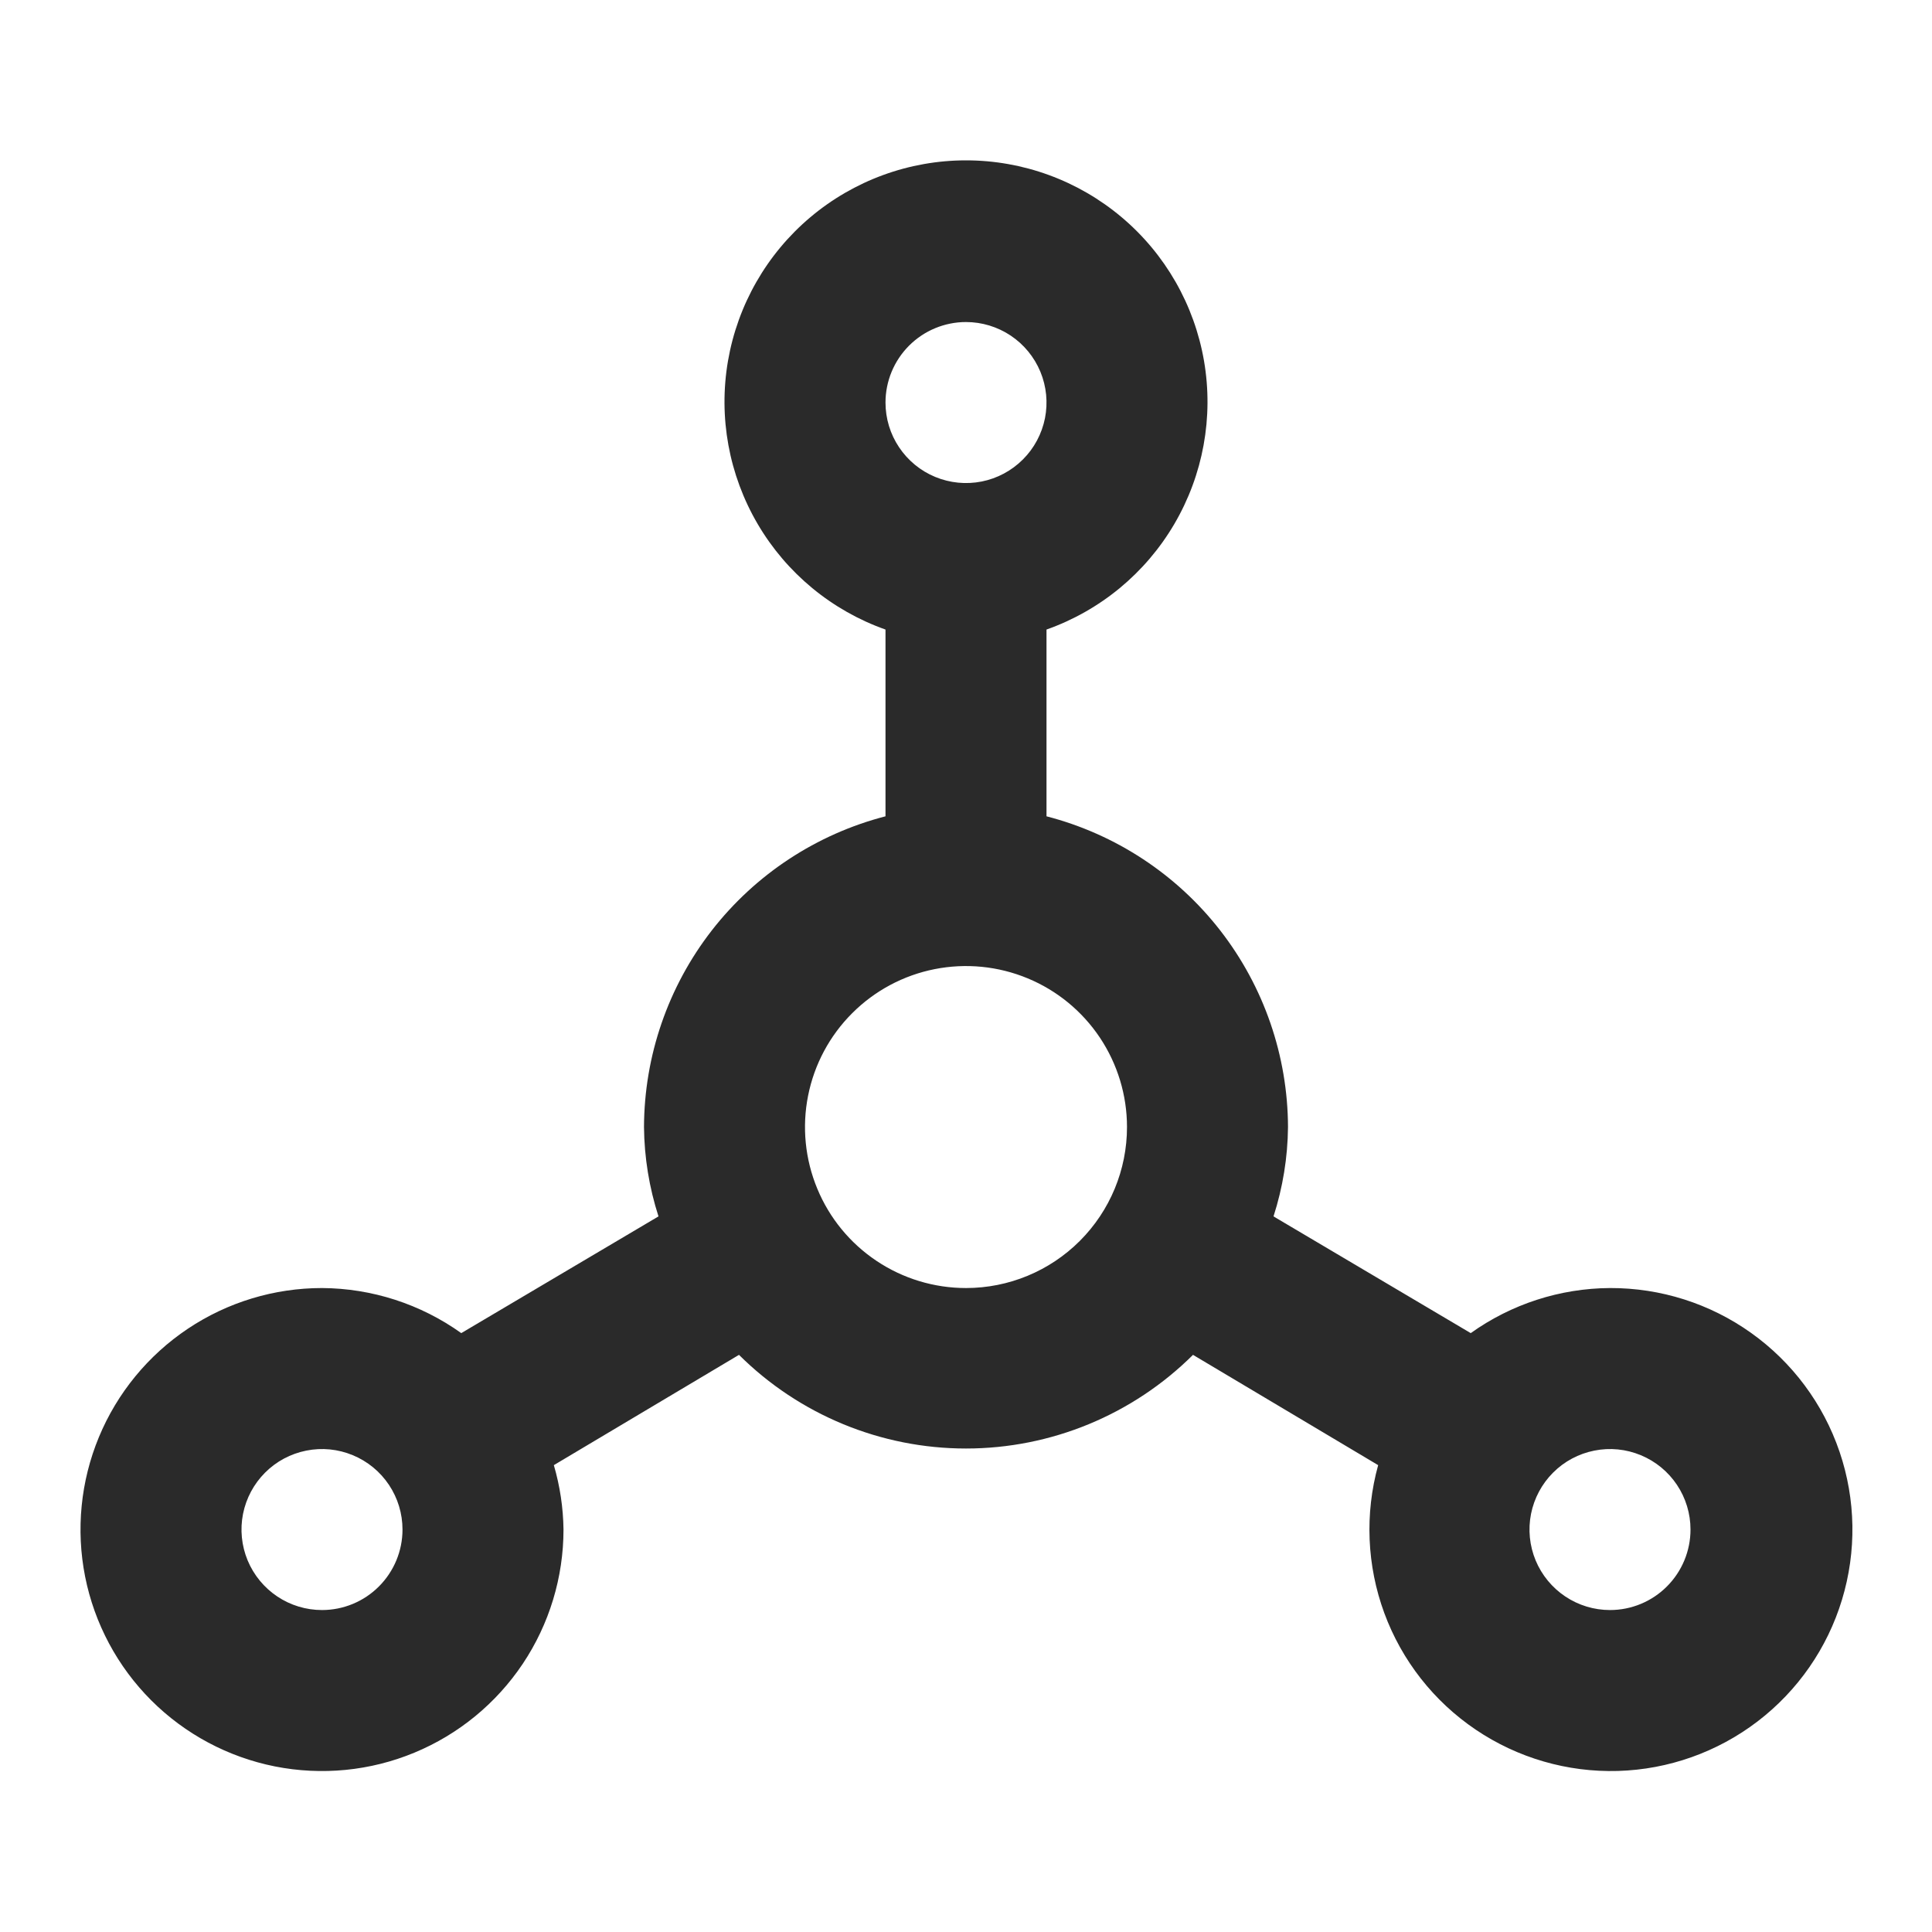 <svg width="48" height="48" viewBox="0 0 48 48" fill="none" xmlns="http://www.w3.org/2000/svg">
<path d="M40 32.001C38.759 32.008 37.55 32.399 36.54 33.121L31.64 30.221C31.871 29.504 31.993 28.755 32 28.001C31.994 26.232 31.402 24.515 30.317 23.118C29.231 21.721 27.713 20.724 26 20.281V15.641C27.334 15.169 28.459 14.241 29.175 13.02C29.891 11.799 30.153 10.365 29.914 8.97C29.674 7.575 28.95 6.309 27.867 5.397C26.785 4.485 25.415 3.984 24 3.984C22.585 3.984 21.215 4.485 20.133 5.397C19.05 6.309 18.326 7.575 18.086 8.97C17.847 10.365 18.109 11.799 18.825 13.02C19.541 14.241 20.666 15.169 22 15.641V20.281C20.287 20.724 18.769 21.721 17.683 23.118C16.598 24.515 16.006 26.232 16 28.001C16.007 28.755 16.129 29.504 16.36 30.221L11.46 33.121C10.45 32.399 9.241 32.008 8 32.001C6.813 32.001 5.653 32.353 4.667 33.012C3.68 33.672 2.911 34.609 2.457 35.705C2.003 36.801 1.884 38.008 2.115 39.172C2.347 40.336 2.918 41.405 3.757 42.244C4.596 43.083 5.666 43.654 6.829 43.886C7.993 44.117 9.2 43.999 10.296 43.544C11.393 43.09 12.329 42.321 12.989 41.335C13.648 40.348 14 39.188 14 38.001C13.993 37.459 13.912 36.921 13.76 36.401L18.36 33.661C19.859 35.151 21.887 35.988 24 35.988C26.113 35.988 28.141 35.151 29.64 33.661L34.24 36.401C33.905 37.612 33.959 38.898 34.393 40.077C34.828 41.257 35.622 42.269 36.664 42.973C37.705 43.676 38.941 44.035 40.197 43.999C41.453 43.962 42.666 43.532 43.665 42.769C44.664 42.006 45.398 40.949 45.763 39.747C46.129 38.544 46.108 37.258 45.703 36.068C45.298 34.878 44.53 33.846 43.506 33.116C42.483 32.386 41.257 31.997 40 32.001ZM8 40.001C7.604 40.001 7.218 39.884 6.889 39.664C6.56 39.444 6.304 39.132 6.152 38.767C6.001 38.401 5.961 37.999 6.038 37.611C6.116 37.223 6.306 36.867 6.586 36.587C6.865 36.307 7.222 36.117 7.61 36.04C7.998 35.962 8.4 36.002 8.765 36.154C9.131 36.305 9.443 36.561 9.663 36.89C9.883 37.219 10 37.606 10 38.001C10 38.532 9.789 39.04 9.414 39.415C9.039 39.791 8.53 40.001 8 40.001ZM24 8.001C24.396 8.001 24.782 8.119 25.111 8.338C25.44 8.558 25.696 8.87 25.848 9.236C25.999 9.601 26.039 10.003 25.962 10.391C25.884 10.779 25.694 11.136 25.414 11.415C25.134 11.695 24.778 11.886 24.39 11.963C24.002 12.04 23.6 12 23.235 11.849C22.869 11.698 22.557 11.441 22.337 11.112C22.117 10.784 22 10.397 22 10.001C22 9.471 22.211 8.962 22.586 8.587C22.961 8.212 23.47 8.001 24 8.001ZM24 32.001C23.209 32.001 22.436 31.767 21.778 31.327C21.12 30.888 20.607 30.263 20.305 29.532C20.002 28.801 19.922 27.997 20.077 27.221C20.231 26.445 20.612 25.732 21.172 25.173C21.731 24.613 22.444 24.232 23.22 24.078C23.996 23.924 24.8 24.003 25.531 24.306C26.262 24.608 26.886 25.121 27.326 25.779C27.765 26.437 28 27.21 28 28.001C28 29.062 27.579 30.079 26.828 30.83C26.078 31.58 25.061 32.001 24 32.001ZM40 40.001C39.604 40.001 39.218 39.884 38.889 39.664C38.56 39.444 38.304 39.132 38.152 38.767C38.001 38.401 37.961 37.999 38.038 37.611C38.116 37.223 38.306 36.867 38.586 36.587C38.865 36.307 39.222 36.117 39.61 36.04C39.998 35.962 40.4 36.002 40.765 36.154C41.131 36.305 41.443 36.561 41.663 36.89C41.883 37.219 42 37.606 42 38.001C42 38.532 41.789 39.04 41.414 39.415C41.039 39.791 40.53 40.001 40 40.001Z" fill="#2A2A2A"/>
</svg>
